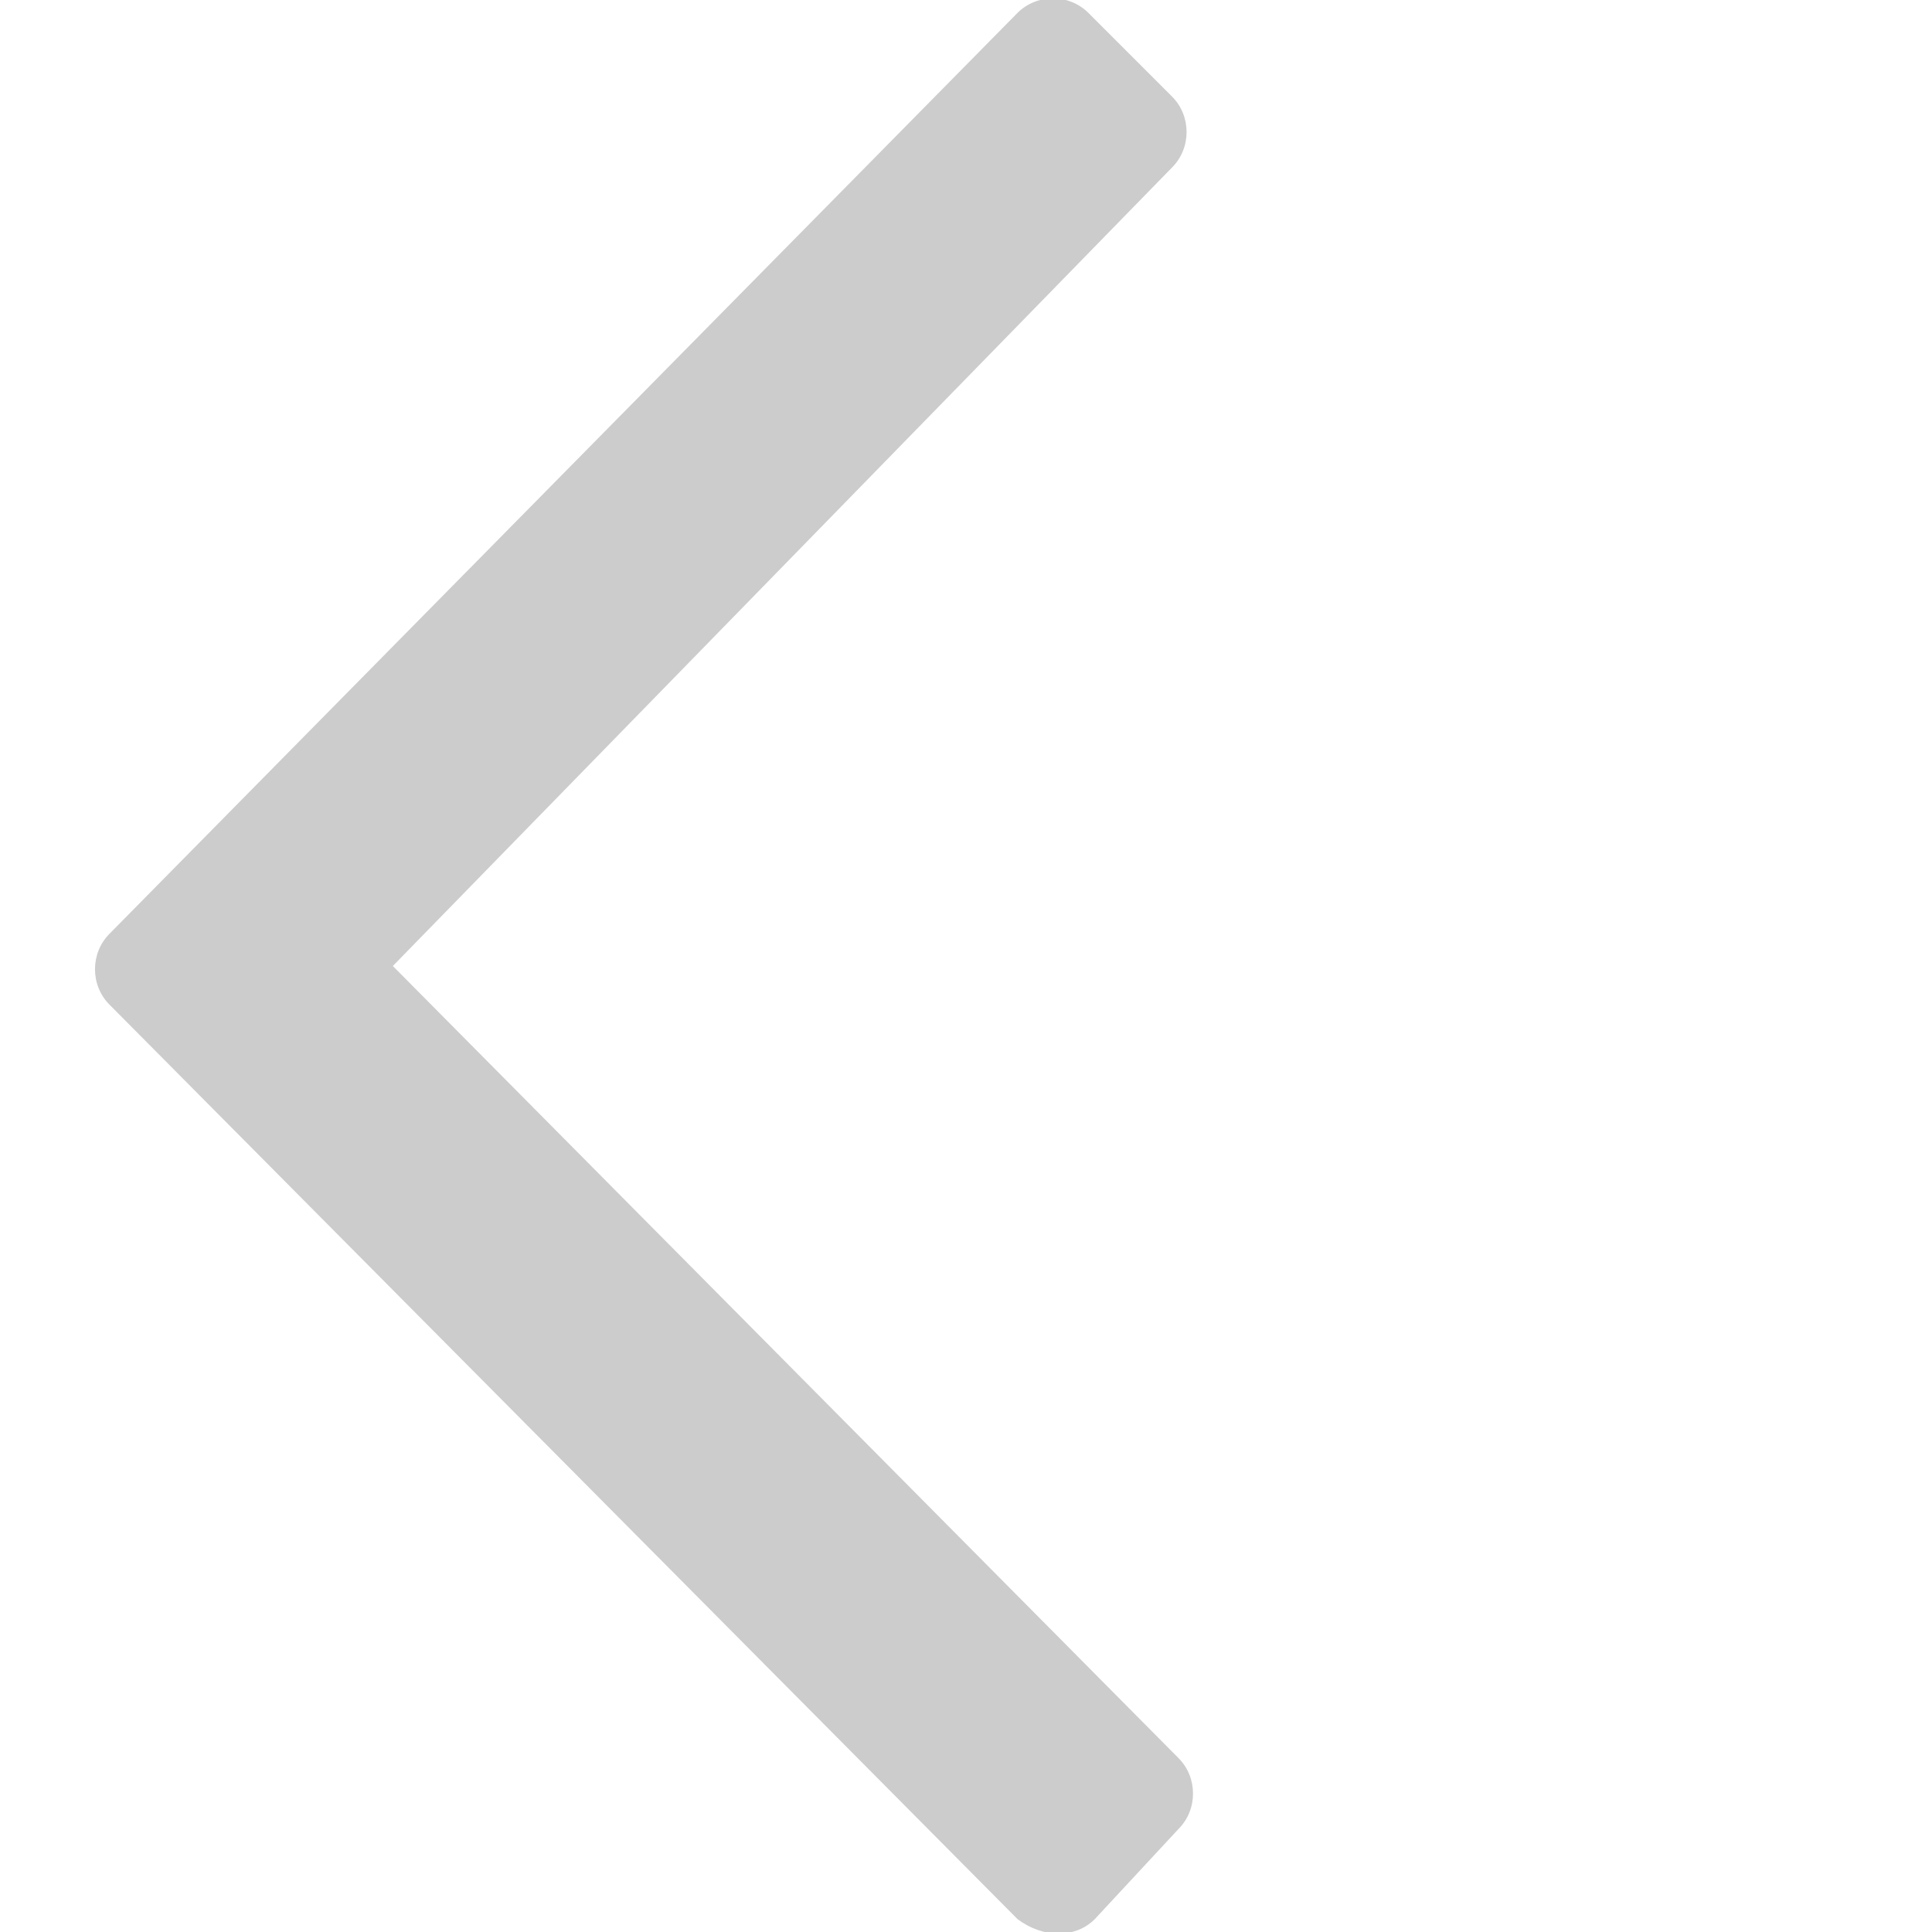 <?xml version="1.0" encoding="utf-8"?>
<!-- Generator: Adobe Illustrator 23.0.0, SVG Export Plug-In . SVG Version: 6.00 Build 0)  -->
<svg version="1.1" id="Layer_1" xmlns="http://www.w3.org/2000/svg" xmlns:xlink="http://www.w3.org/1999/xlink" x="0px" y="0px"
	 width="30px" height="30px" viewBox="0 0 30 30" style="enable-background:new 0 0 30 30;" xml:space="preserve">
<style type="text/css">
	.st0{fill:#CCCCCC;}
</style>
<g id="Layer_2_1_">
	<path class="st0" d="M15.8,29.8L1.7,15.6c-0.3-0.3-0.3-0.8,0-1.1l0,0L15.8,0.2c0.3-0.3,0.8-0.3,1.1,0l0,0l1.3,1.3
		c0.3,0.3,0.3,0.8,0,1.1l0,0L6.1,15l12.2,12.3c0.3,0.3,0.3,0.8,0,1.1l0,0L17,29.8C16.7,30.1,16.2,30.1,15.8,29.8
		C15.9,29.8,15.9,29.8,15.8,29.8z"/>
</g>
</svg>
